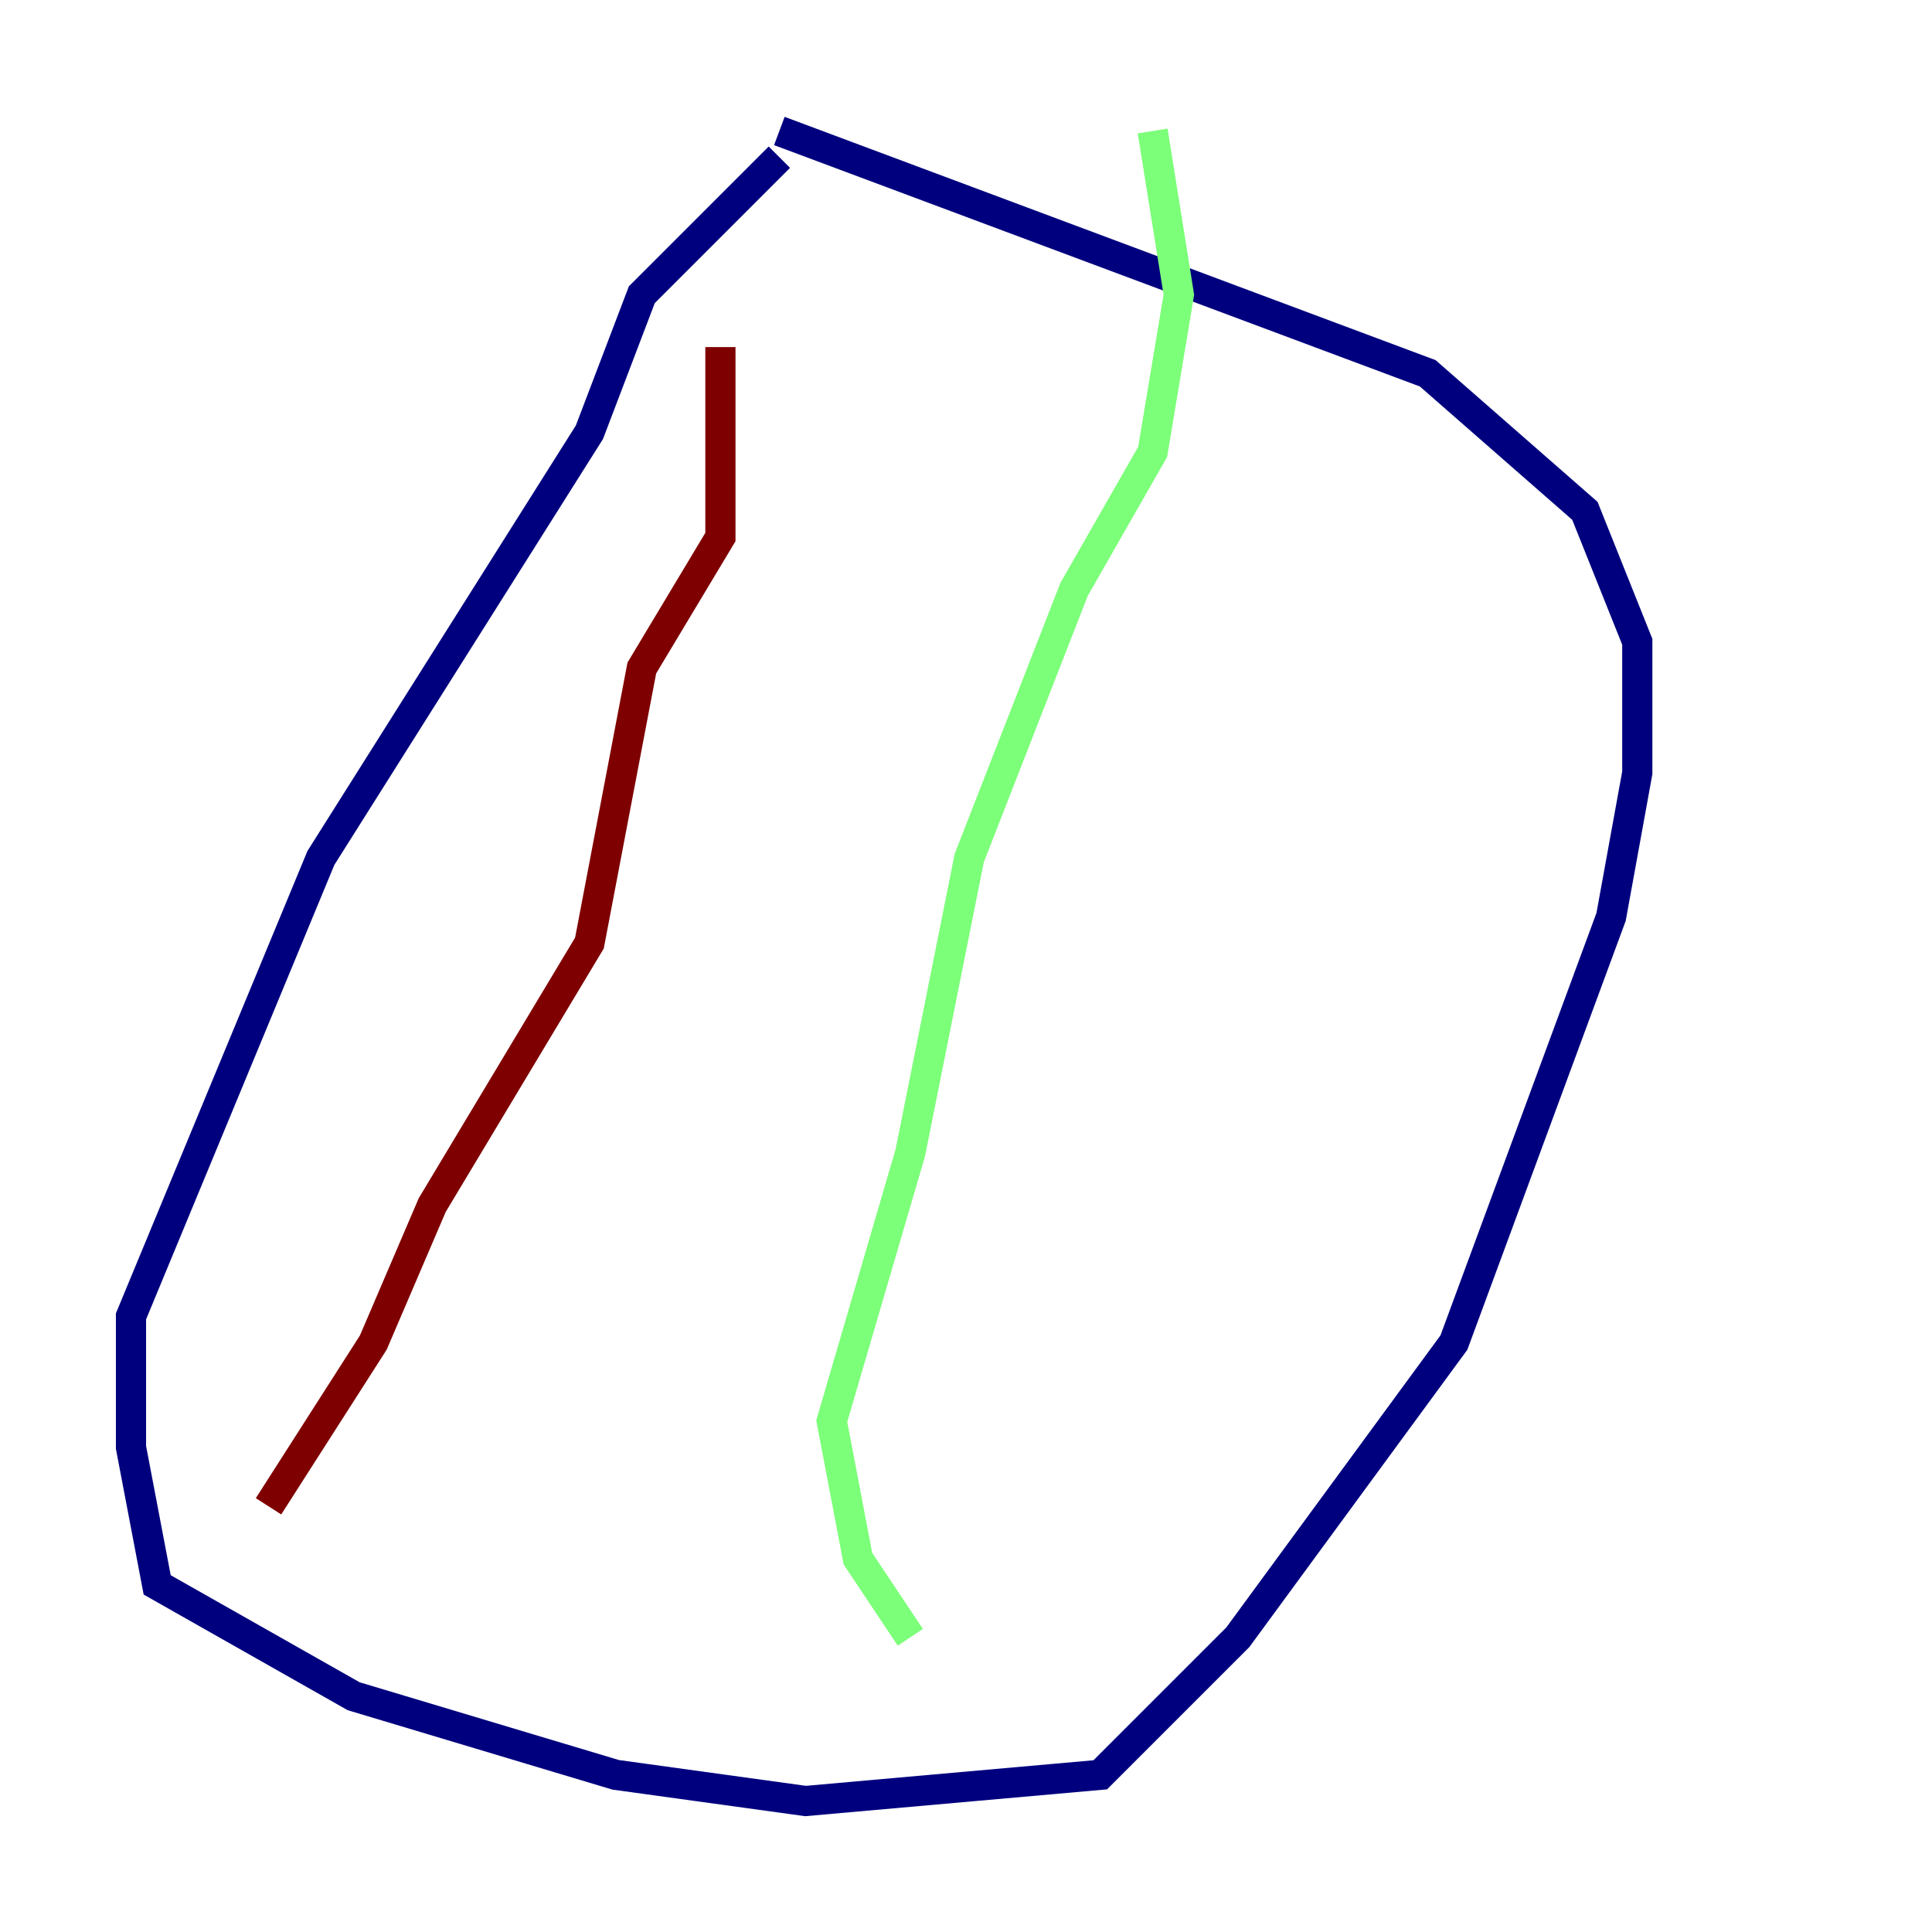 <?xml version="1.0" encoding="utf-8" ?>
<svg baseProfile="tiny" height="128" version="1.2" viewBox="0,0,128,128" width="128" xmlns="http://www.w3.org/2000/svg" xmlns:ev="http://www.w3.org/2001/xml-events" xmlns:xlink="http://www.w3.org/1999/xlink"><defs /><polyline fill="none" points="51.634,10.414 42.522,19.525 39.051,28.637 21.261,56.841 8.678,87.214 8.678,95.891 10.414,105.003 23.43,112.38 40.786,117.586 53.37,119.322 72.895,117.586 82.007,108.475 96.325,88.949 106.739,60.746 108.475,51.2 108.475,42.522 105.003,33.844 94.59,24.732 51.634,8.678" stroke="#00007f" stroke-width="2" /><polyline fill="none" points="76.366,8.678 78.102,19.525 76.366,29.939 71.159,39.051 64.217,56.841 60.312,76.366 55.105,94.156 56.841,103.268 60.312,108.475" stroke="#7cff79" stroke-width="2" /><polyline fill="none" points="47.729,22.997 47.729,35.58 42.522,44.258 39.051,62.481 28.637,79.837 24.732,88.949 17.79,99.797" stroke="#7f0000" stroke-width="2" /></svg>